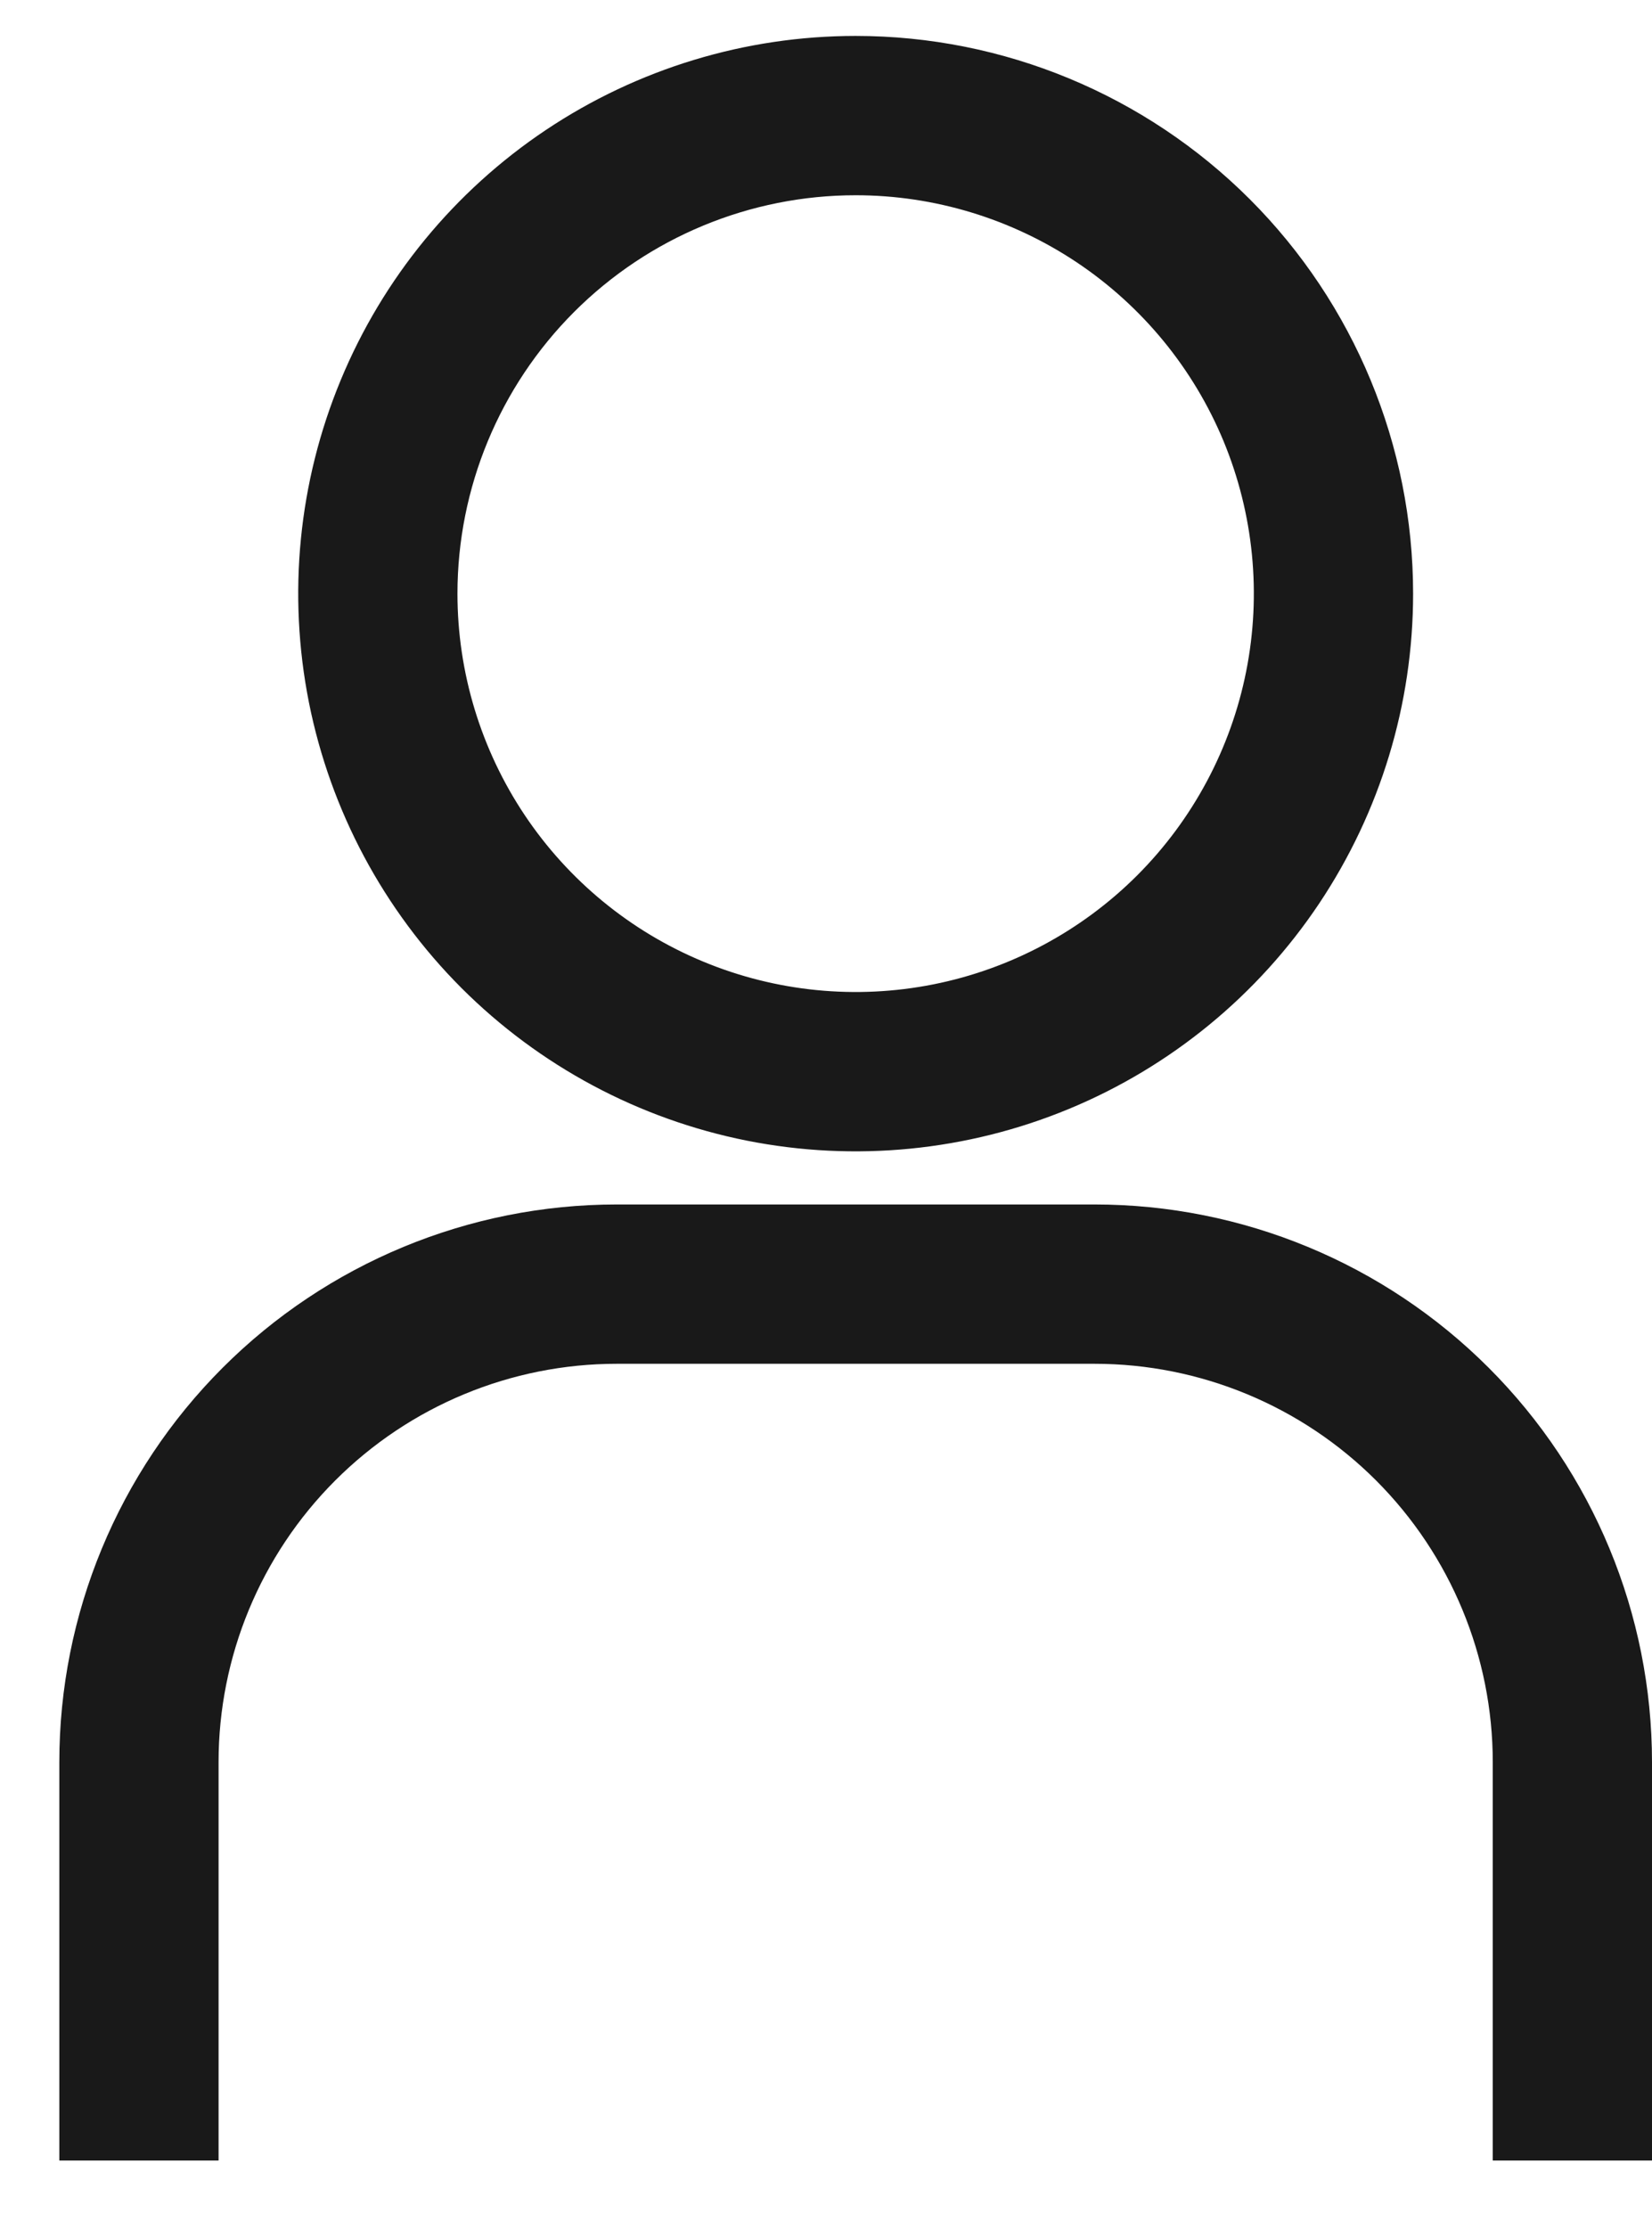<svg width="23" height="31" viewBox="0 0 23 31" fill="none" xmlns="http://www.w3.org/2000/svg">
    <path
        d="M11.913 2.717C13.009 2.717 14.081 3.043 14.993 3.652C15.904 4.261 16.615 5.127 17.035 6.139C17.454 7.152 17.564 8.267 17.35 9.342C17.136 10.418 16.608 11.405 15.833 12.181C15.057 12.956 14.07 13.484 12.995 13.698C11.919 13.912 10.805 13.802 9.792 13.382C8.779 12.963 7.913 12.252 7.304 11.341C6.695 10.429 6.369 9.357 6.369 8.261C6.369 6.791 6.954 5.381 7.993 4.341C9.033 3.301 10.443 2.717 11.913 2.717ZM11.913 0.5C10.378 0.5 8.878 0.955 7.601 1.808C6.325 2.661 5.33 3.873 4.743 5.291C4.155 6.709 4.002 8.269 4.301 9.775C4.601 11.28 5.34 12.663 6.425 13.749C7.511 14.834 8.893 15.573 10.399 15.873C11.904 16.172 13.465 16.018 14.883 15.431C16.301 14.844 17.513 13.849 18.366 12.573C19.219 11.296 19.674 9.796 19.674 8.261C19.674 6.203 18.856 4.229 17.401 2.773C15.945 1.318 13.971 0.5 11.913 0.5Z"
        fill="#191919" />
    <path
        d="M23 30.065H20.783V24.522C20.783 23.052 20.198 21.642 19.159 20.602C18.119 19.562 16.709 18.978 15.239 18.978H8.587C7.117 18.978 5.707 19.562 4.667 20.602C3.627 21.642 3.043 23.052 3.043 24.522V30.065H0.826V24.522C0.826 22.463 1.644 20.489 3.099 19.034C4.555 17.578 6.529 16.761 8.587 16.761H15.239C17.297 16.761 19.271 17.578 20.727 19.034C22.182 20.489 23 22.463 23 24.522V30.065Z"
        fill="#191919" />
</svg>
    